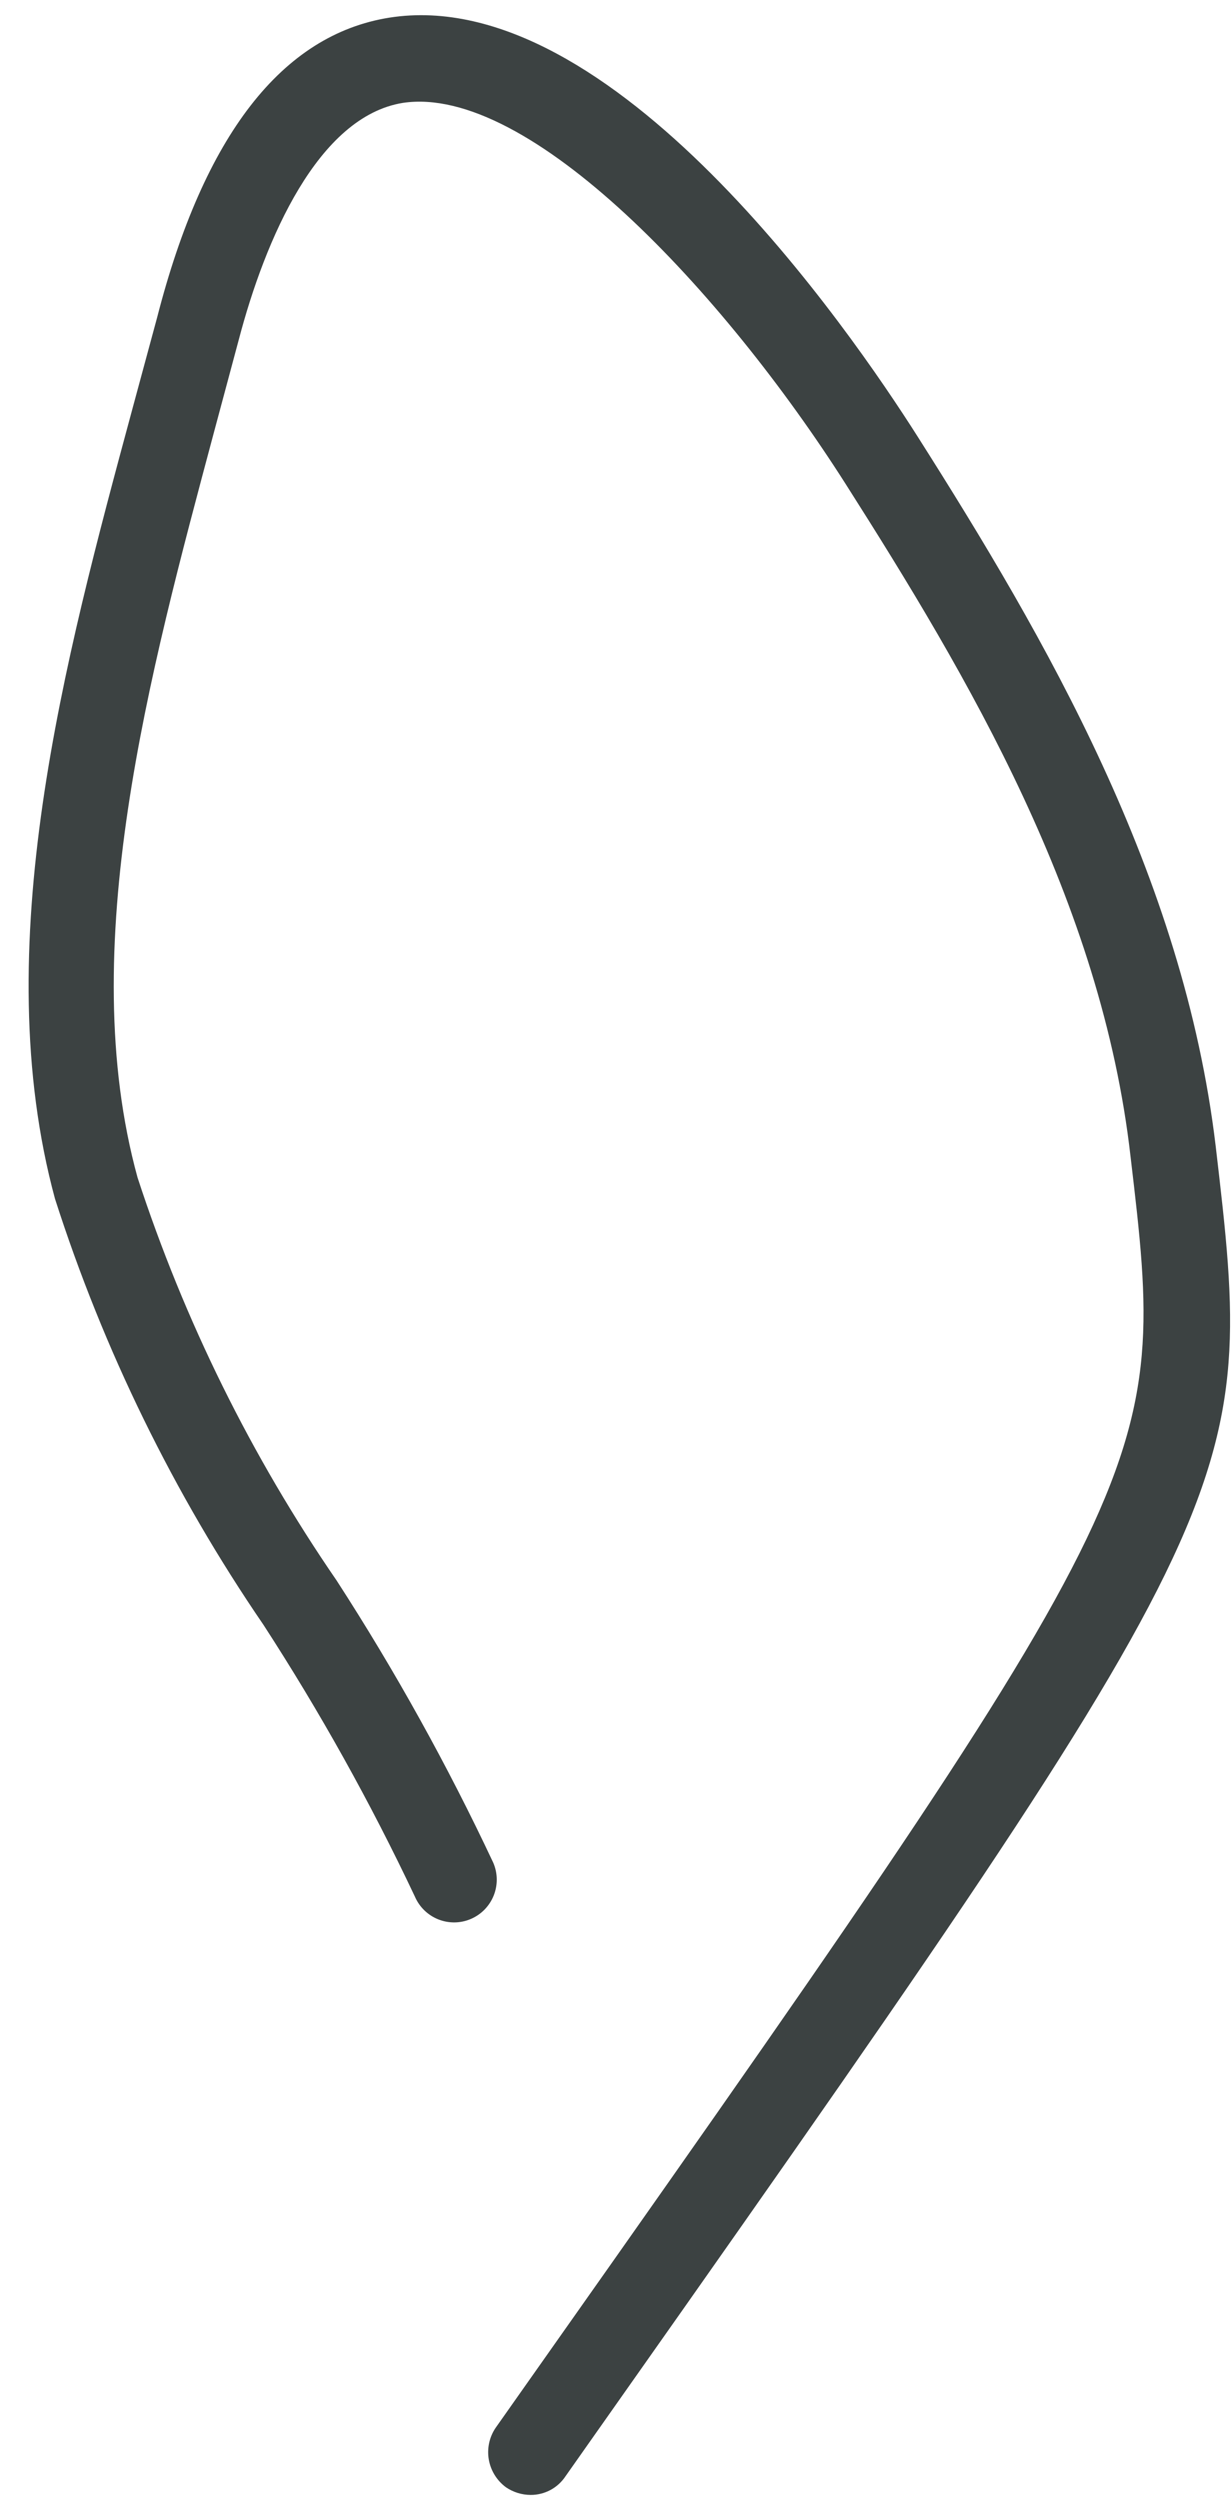 <svg width="35" height="71" viewBox="0 0 35 71" fill="none" xmlns="http://www.w3.org/2000/svg">
<path d="M15.075 70.85C14.825 70.849 14.581 70.773 14.374 70.633C14.116 70.443 13.941 70.161 13.886 69.844C13.832 69.528 13.903 69.203 14.084 68.939C33.183 41.859 33.183 41.859 32.119 32.856C31.297 25.596 27.501 19.208 24.02 13.738C20.539 8.269 15.027 2.389 11.449 2.921C9.032 3.308 7.533 6.793 6.783 9.649L6.082 12.262C4.245 19.135 2.118 26.927 3.907 33.437C5.235 37.504 7.14 41.359 9.564 44.884C11.225 47.45 12.711 50.127 14.012 52.894C14.14 53.189 14.146 53.523 14.028 53.823C13.91 54.122 13.678 54.363 13.383 54.491C13.088 54.62 12.755 54.625 12.455 54.507C12.156 54.389 11.916 54.157 11.788 53.862C10.528 51.195 9.091 48.616 7.485 46.142C4.936 42.417 2.941 38.341 1.562 34.042C-0.372 26.903 1.828 18.772 3.762 11.609L4.463 9.019C5.792 3.841 8.016 0.985 11.062 0.501C17.372 -0.491 24.141 9.358 26.075 12.407C29.701 18.119 33.618 24.846 34.536 32.542C35.697 42.464 35.697 42.464 16.067 70.318C15.959 70.482 15.811 70.617 15.638 70.71C15.465 70.802 15.272 70.851 15.075 70.85Z" fill="#3C4242"/>
</svg>
